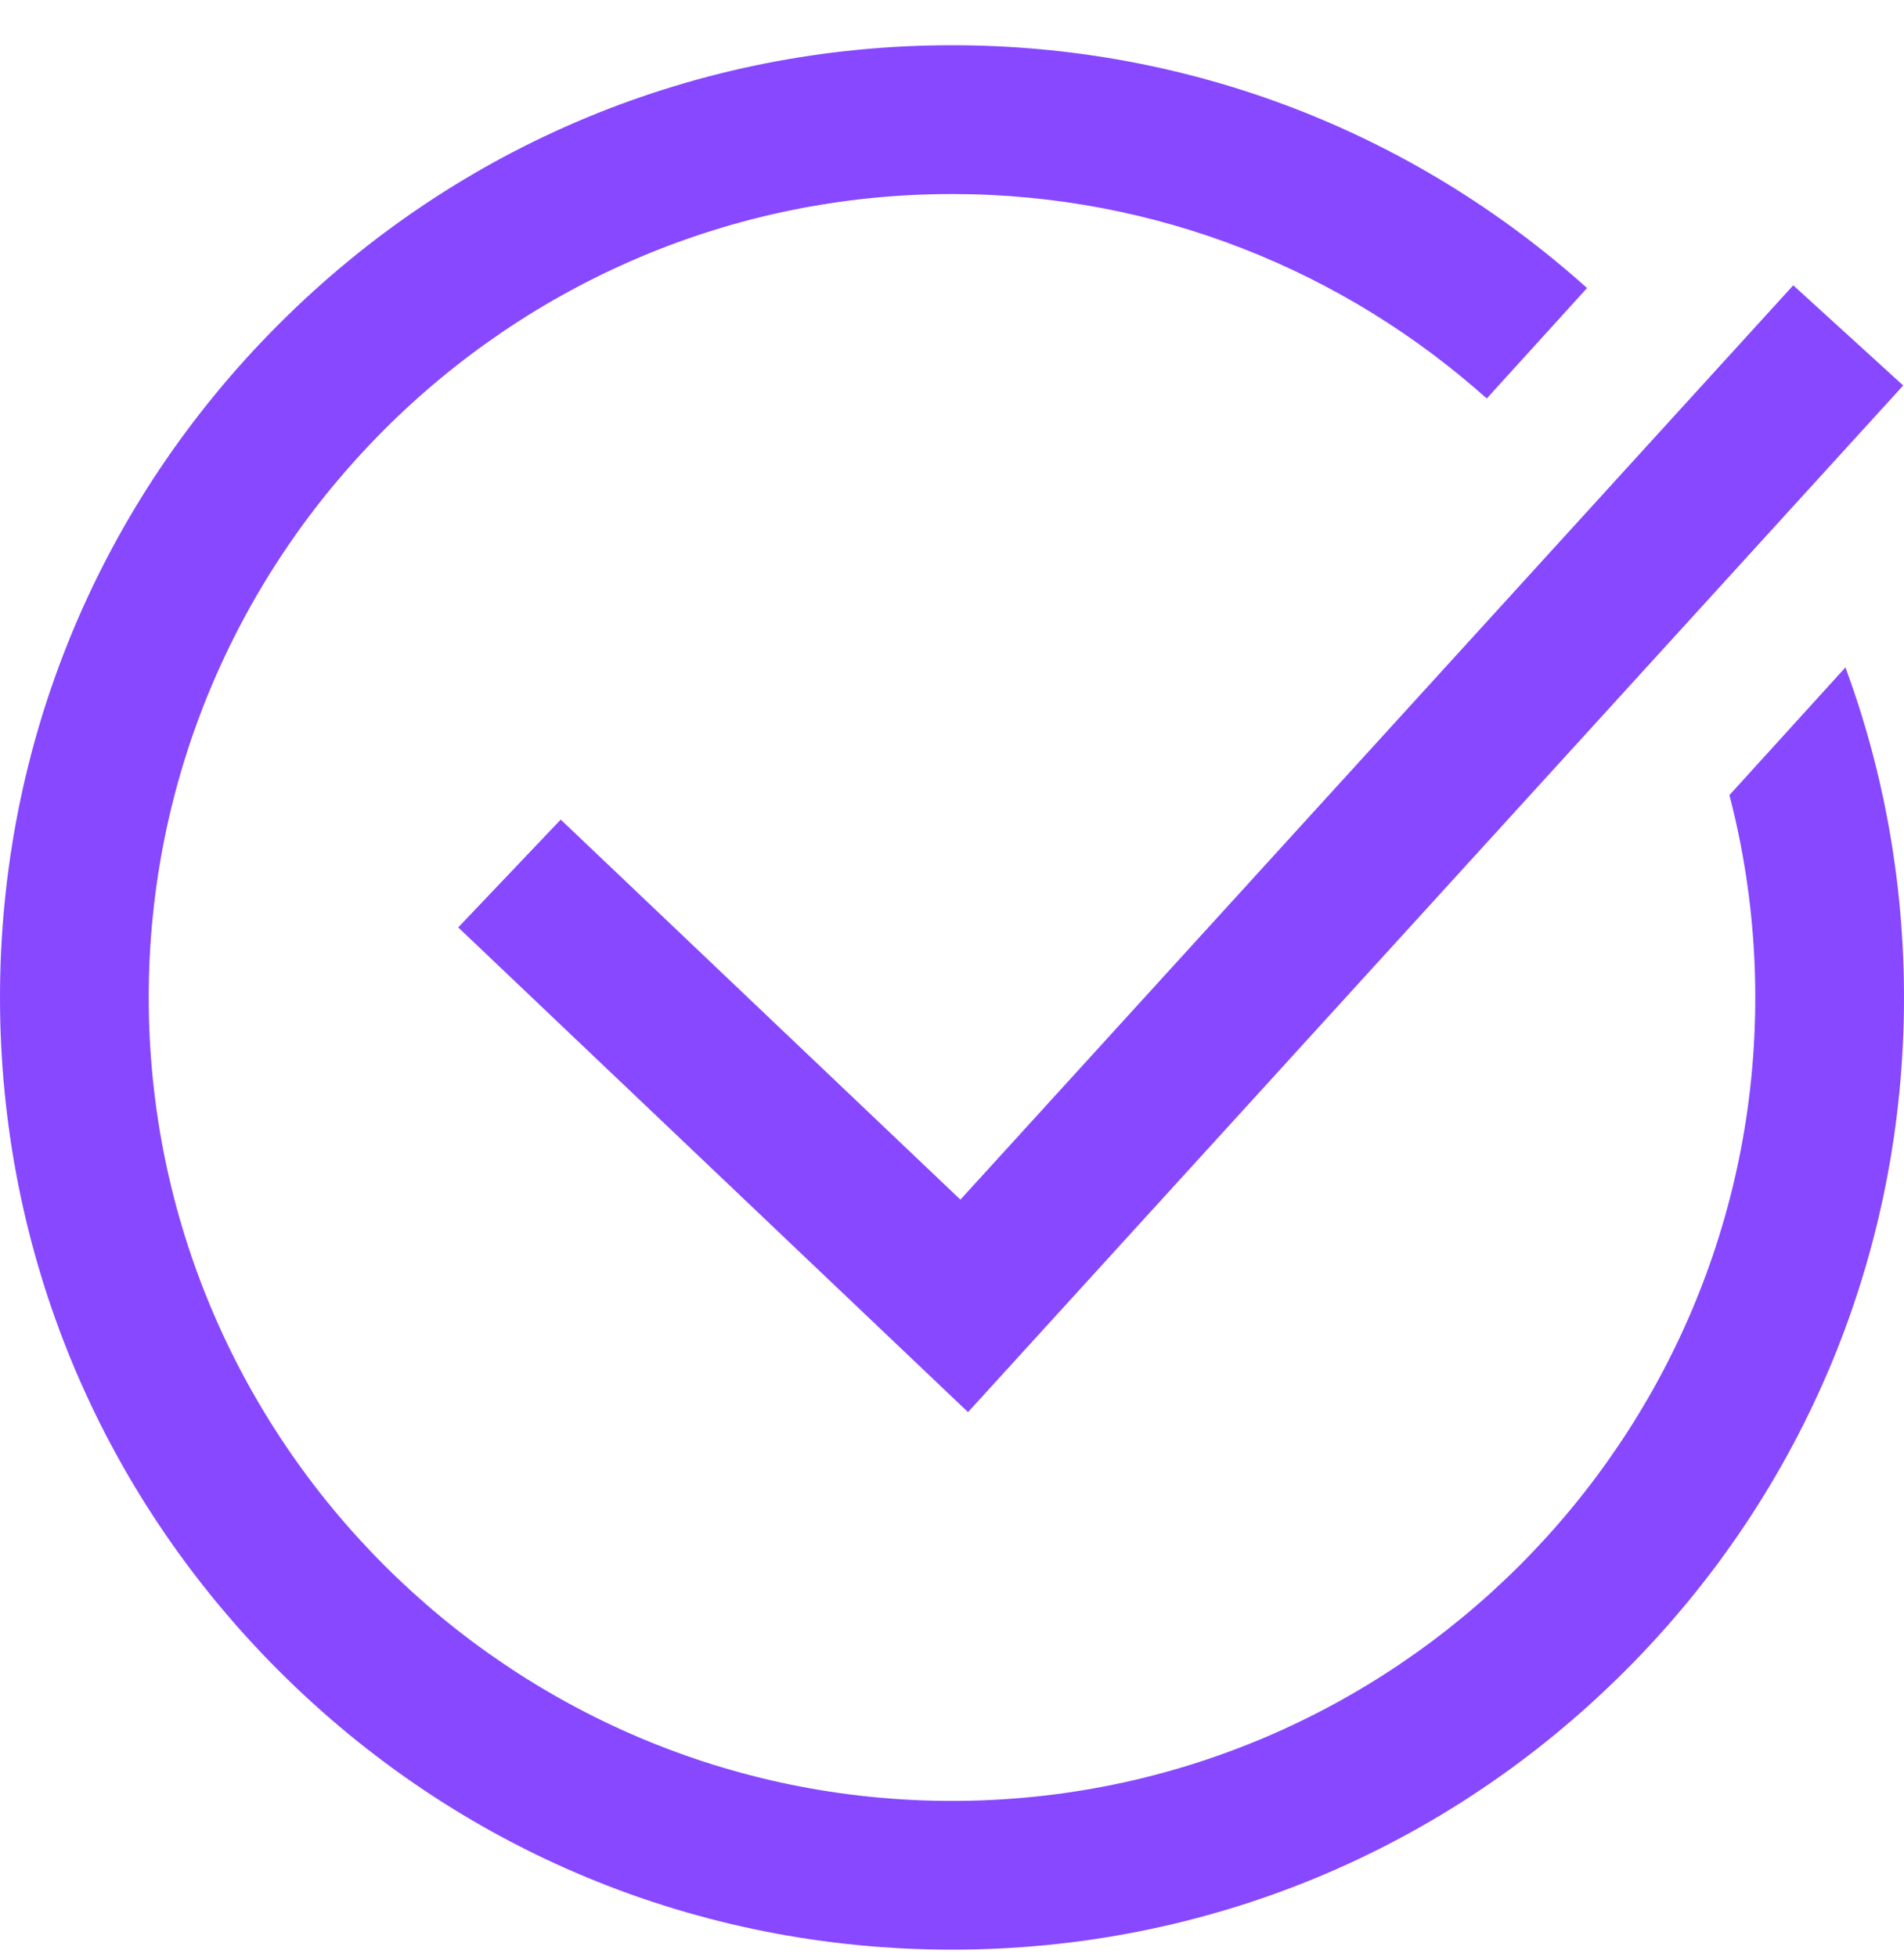 <svg width="36" height="37" viewBox="0 0 36 37" fill="none" xmlns="http://www.w3.org/2000/svg">
<path d="M18.159 22.677L33.906 5.393L35.985 7.287L18.303 26.694L8.664 17.531L10.602 15.493L18.159 22.677ZM34.893 12.616L32.699 15.03C33.018 16.253 33.188 17.535 33.188 18.855C33.188 27.23 26.374 34.043 18 34.043C9.626 34.043 2.812 27.23 2.812 18.855C2.812 10.481 9.626 3.668 18 3.668C21.88 3.668 25.423 5.131 28.111 7.533L30.007 5.445C26.701 2.479 22.476 0.855 18 0.855C13.192 0.855 8.672 2.728 5.272 6.128C1.872 9.527 0 14.048 0 18.855C0 23.663 1.872 28.184 5.272 31.583C8.672 34.983 13.192 36.855 18 36.855C22.808 36.855 27.328 34.983 30.728 31.583C34.128 28.184 36 23.663 36 18.855C36 16.692 35.62 14.587 34.893 12.616Z" fill="#8748FF"/>
</svg>
